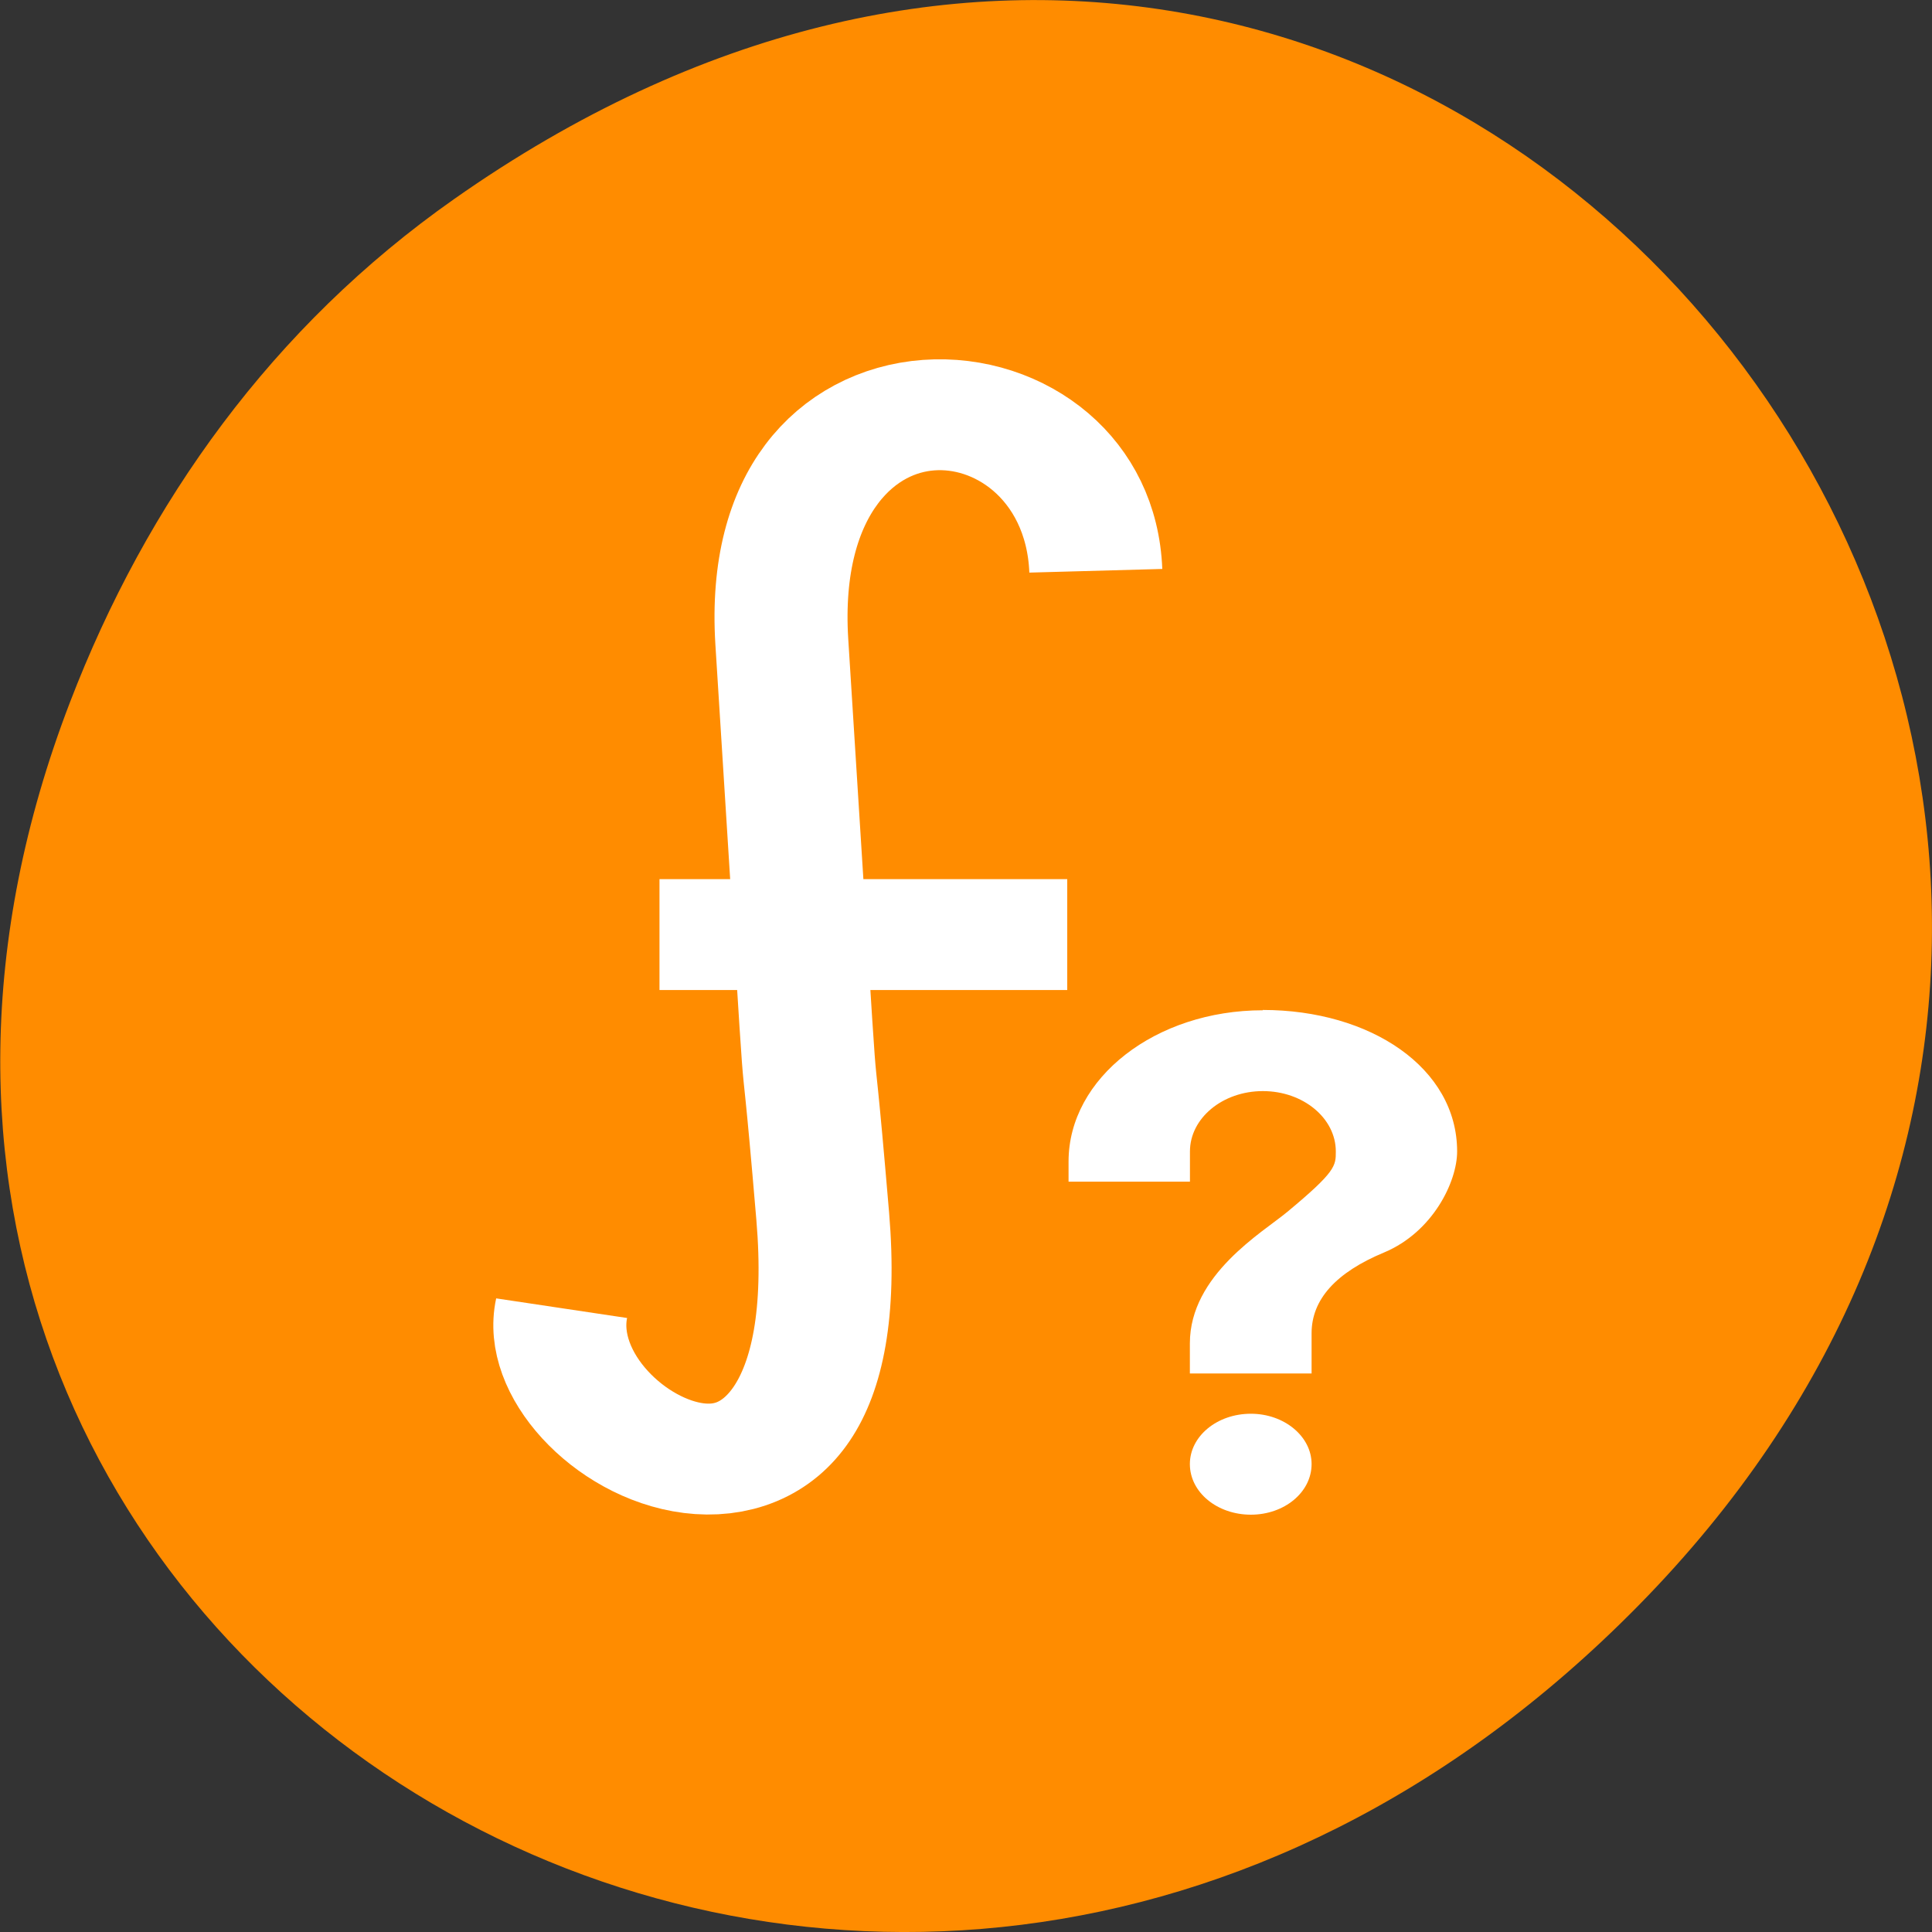 <svg xmlns="http://www.w3.org/2000/svg" viewBox="0 0 24 24"><rect x="0" y="0" width="24" height="24" fill="#333333" stroke="none"/><path d="m 5.641 2.473 c 12.273 -8.629 24.711 7.309 14.711 17.473 c -9.422 9.578 -24.062 0.703 -19.484 -11.219 c 0.953 -2.484 2.52 -4.672 4.773 -6.254" style="fill:#ff8c00"/><g transform="matrix(0.661 0 0 0.551 -2.297 -0.736)" style="fill:none;stroke:#fff;stroke-width:2.5"><path d="m 14.03 30.829 c -0.538 2.992 5.522 6.714 4.907 -2.07 c -0.438 -6.204 -0.03 1.028 -0.769 -12.953 c -0.355 -6.82 5.747 -6.275 5.901 -1.602"/><path d="m 15.869 22.406 h 7.663"/></g><path d="m 15.539 17.562 c 0.414 0 0.754 0.281 0.754 0.625 c 0 0.352 -0.34 0.629 -0.754 0.629 c -0.418 0 -0.758 -0.277 -0.758 -0.629 c 0 -0.344 0.336 -0.625 0.758 -0.625 m 0.148 -5.016 c 1.336 0 2.414 0.719 2.414 1.758 c 0 0.375 -0.301 1 -0.906 1.254 c -0.602 0.25 -0.902 0.586 -0.902 1.004 v 0.5 h -1.512 v -0.375 c 0 -0.852 0.906 -1.379 1.211 -1.633 c 0.602 -0.5 0.602 -0.57 0.602 -0.75 c 0 -0.414 -0.406 -0.75 -0.906 -0.75 c -0.5 0 -0.906 0.336 -0.906 0.75 v 0.375 h -1.508 v -0.25 c 0 -1.039 1.082 -1.879 2.414 -1.879" style="fill:#fff"/></svg>